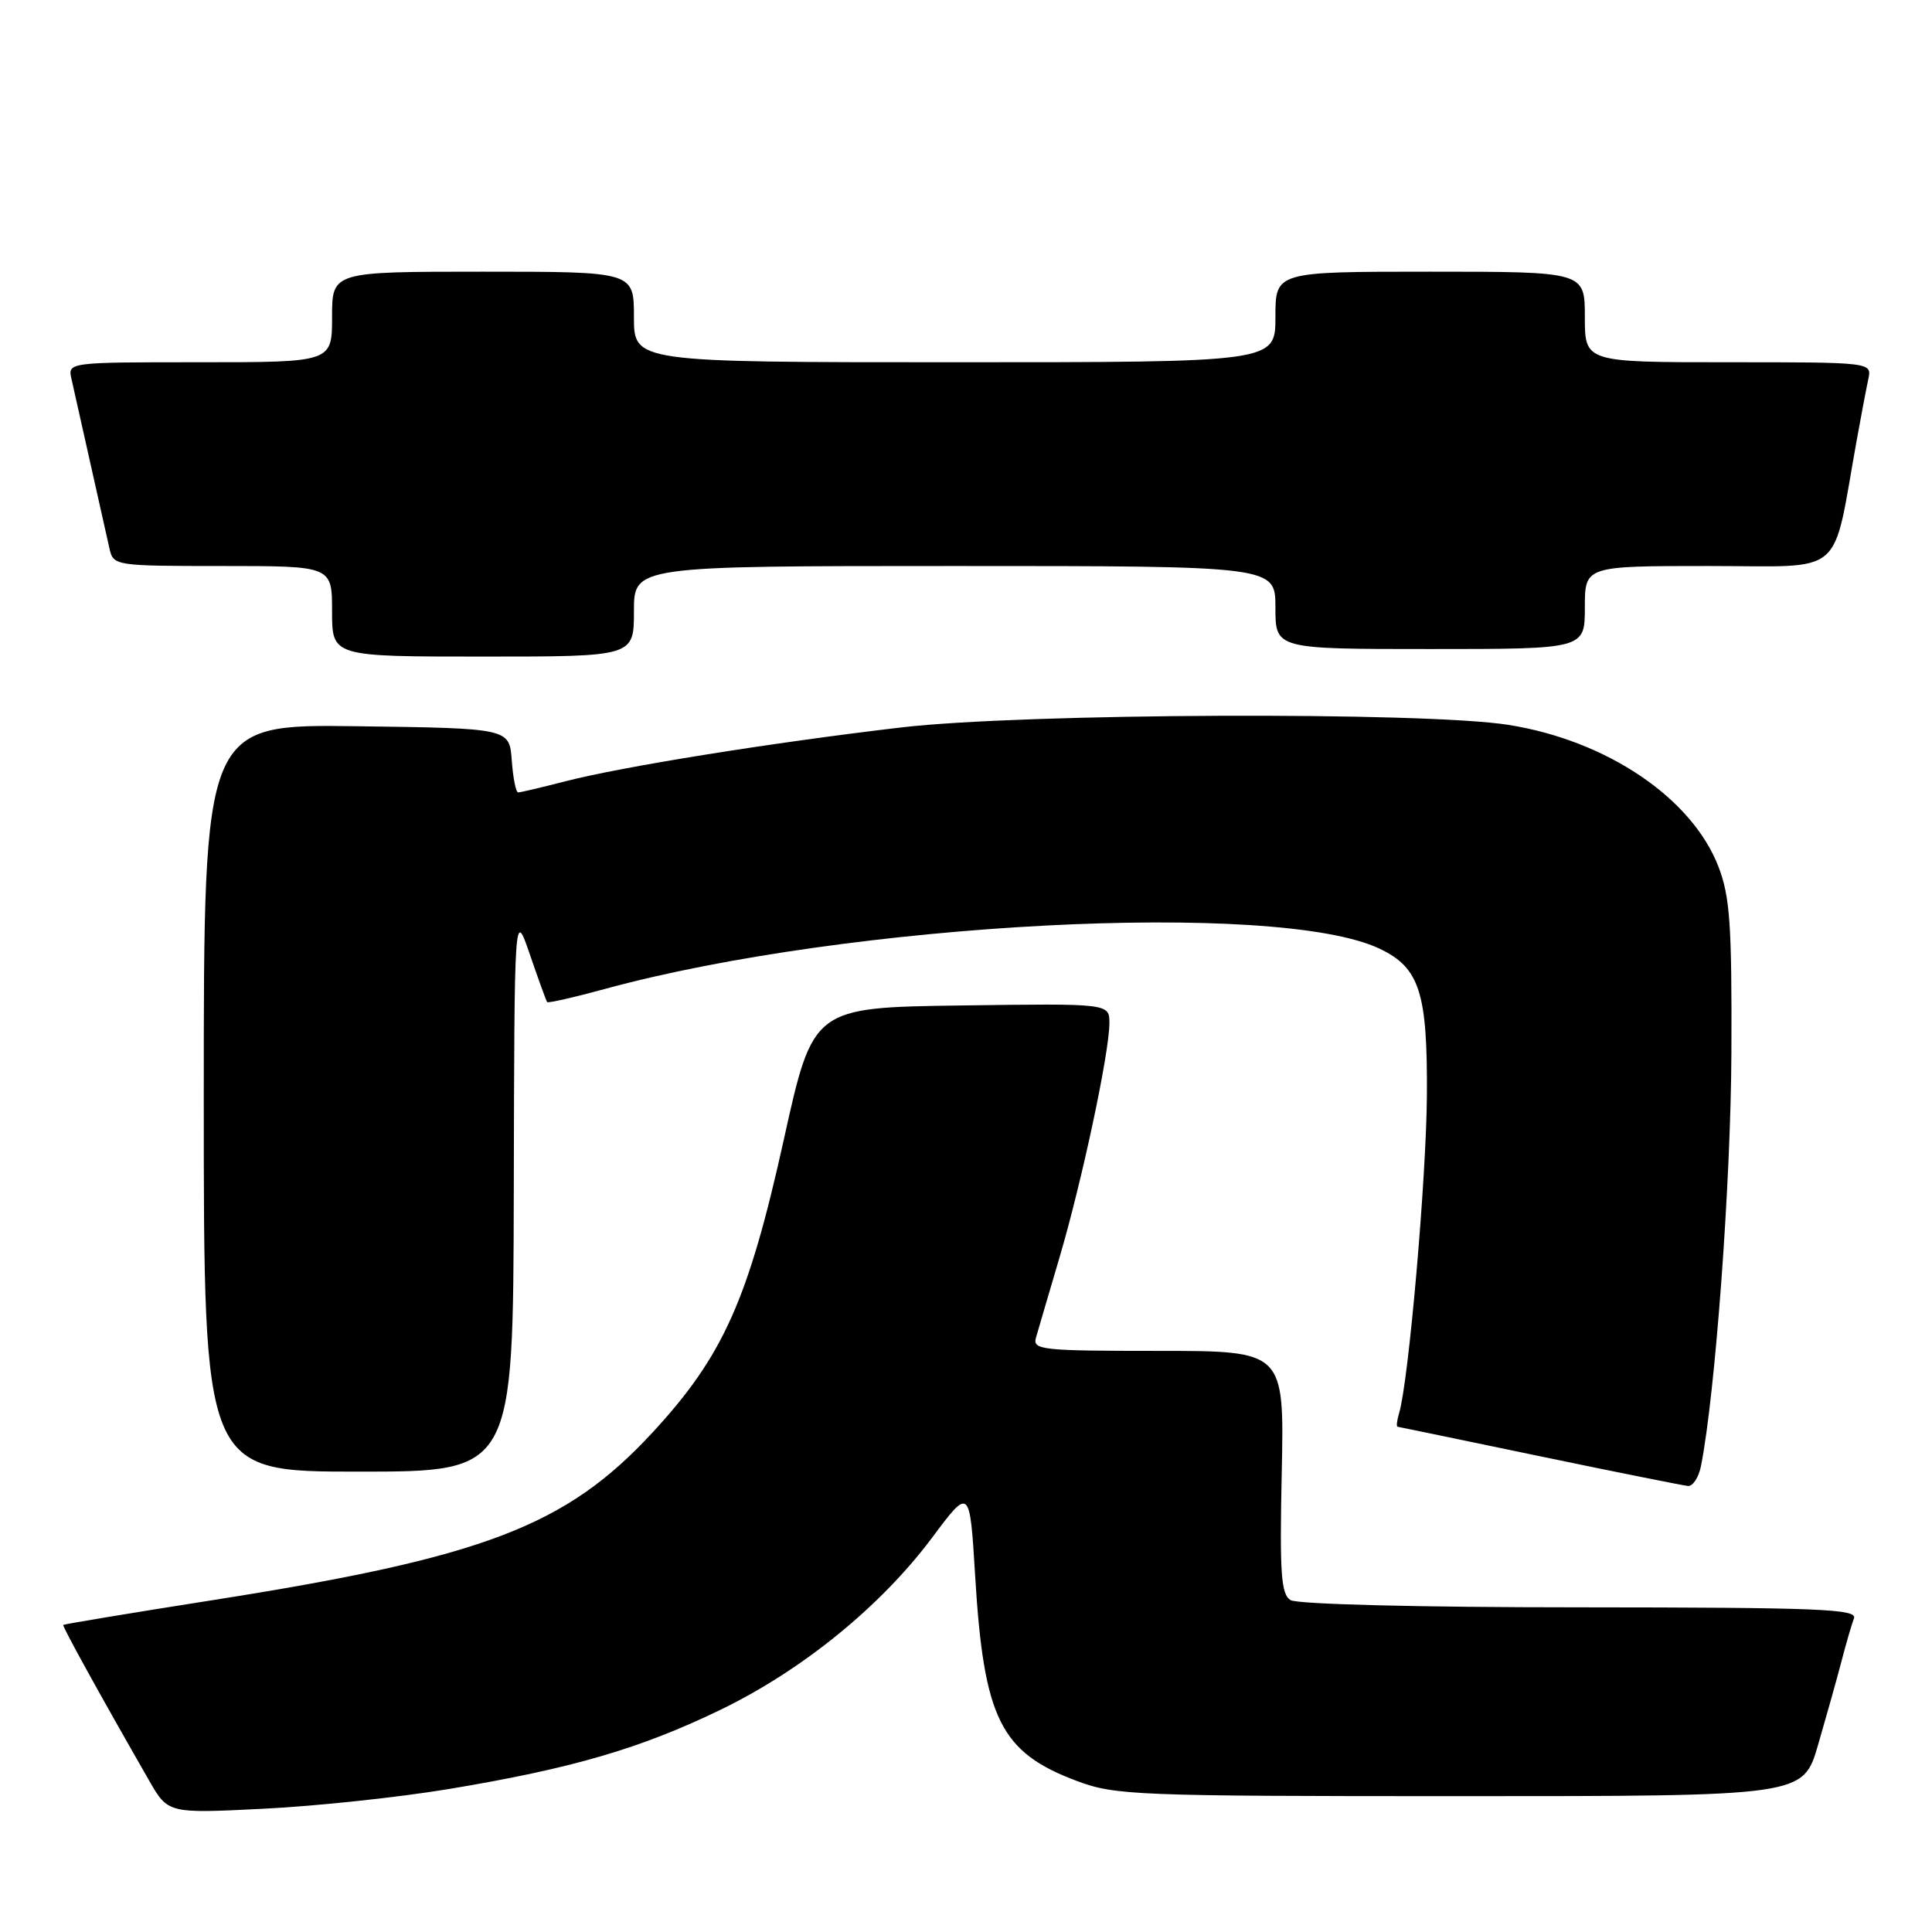 <?xml version="1.0" encoding="UTF-8" standalone="no"?>
<!DOCTYPE svg PUBLIC "-//W3C//DTD SVG 1.1//EN" "http://www.w3.org/Graphics/SVG/1.1/DTD/svg11.dtd" >
<svg xmlns="http://www.w3.org/2000/svg" xmlns:xlink="http://www.w3.org/1999/xlink" version="1.1" viewBox="0 0 256 256">
 <g >
 <path fill="currentColor"
d=" M 59.50 237.05 C 75.84 234.33 84.87 231.69 95.50 226.54 C 106.32 221.30 116.71 212.84 123.50 203.76 C 128.50 197.06 128.50 197.06 129.21 208.78 C 130.36 227.76 132.56 232.20 142.72 236.00 C 147.79 237.89 150.50 238.00 193.50 238.00 C 238.92 238.00 238.92 238.00 240.89 231.25 C 241.97 227.54 243.37 222.56 243.99 220.19 C 244.60 217.82 245.36 215.23 245.66 214.44 C 246.14 213.20 240.99 213.00 209.36 212.98 C 187.86 212.98 171.87 212.57 171.00 212.02 C 169.74 211.23 169.55 208.46 169.84 195.04 C 170.17 179.00 170.17 179.00 153.47 179.00 C 138.04 179.00 136.80 178.87 137.27 177.25 C 137.55 176.29 138.95 171.49 140.40 166.59 C 143.38 156.48 147.00 139.48 147.00 135.57 C 147.00 132.96 147.00 132.96 127.37 133.23 C 107.73 133.50 107.73 133.50 103.86 151.00 C 99.15 172.27 95.81 179.72 86.42 189.86 C 74.97 202.23 64.14 206.36 28.36 212.00 C 17.46 213.71 8.47 215.21 8.38 215.31 C 8.23 215.48 13.14 224.39 19.74 235.90 C 22.26 240.30 22.26 240.30 34.88 239.67 C 41.82 239.33 52.90 238.15 59.50 237.05 Z  M 225.39 194.25 C 227.28 184.73 229.35 156.66 229.42 139.50 C 229.49 122.49 229.23 118.80 227.70 114.83 C 224.18 105.73 212.91 98.12 199.88 96.05 C 188.68 94.28 135.63 94.50 119.50 96.38 C 102.26 98.40 82.38 101.59 74.86 103.54 C 71.75 104.34 68.96 105.00 68.66 105.00 C 68.36 105.00 67.98 103.09 67.81 100.75 C 67.50 96.50 67.50 96.50 47.25 96.23 C 27.00 95.96 27.00 95.96 27.00 145.48 C 27.00 195.00 27.00 195.00 47.50 195.00 C 68.00 195.00 68.00 195.00 68.08 157.75 C 68.16 120.50 68.16 120.50 70.22 126.50 C 71.35 129.80 72.38 132.63 72.50 132.78 C 72.63 132.94 76.06 132.16 80.12 131.05 C 112.49 122.21 169.21 119.26 182.79 125.70 C 188.10 128.22 189.16 131.49 189.07 145.15 C 189.00 156.12 186.65 183.08 185.39 187.25 C 185.10 188.21 185.01 189.02 185.18 189.05 C 185.36 189.07 193.82 190.83 204.00 192.95 C 214.18 195.07 223.03 196.84 223.67 196.90 C 224.31 196.95 225.09 195.76 225.39 194.25 Z  M 84.00 81.00 C 84.00 75.00 84.00 75.00 126.50 75.00 C 169.00 75.00 169.00 75.00 169.00 80.50 C 169.00 86.00 169.00 86.00 189.50 86.00 C 210.00 86.00 210.00 86.00 210.00 80.50 C 210.00 75.00 210.00 75.00 226.43 75.00 C 244.78 75.00 242.69 76.79 246.04 58.25 C 246.61 55.09 247.29 51.49 247.56 50.25 C 248.04 48.00 248.04 48.00 229.02 48.00 C 210.00 48.00 210.00 48.00 210.00 42.00 C 210.00 36.00 210.00 36.00 189.50 36.00 C 169.00 36.00 169.00 36.00 169.00 42.00 C 169.00 48.00 169.00 48.00 126.50 48.00 C 84.00 48.00 84.00 48.00 84.00 42.00 C 84.00 36.00 84.00 36.00 64.00 36.00 C 44.00 36.00 44.00 36.00 44.00 42.00 C 44.00 48.00 44.00 48.00 26.48 48.00 C 8.96 48.00 8.96 48.00 9.48 50.25 C 9.76 51.49 10.90 56.55 12.00 61.50 C 13.10 66.45 14.24 71.51 14.52 72.75 C 15.03 74.96 15.32 75.00 29.52 75.00 C 44.00 75.00 44.00 75.00 44.00 81.00 C 44.00 87.00 44.00 87.00 64.00 87.00 C 84.00 87.00 84.00 87.00 84.00 81.00 Z "/>
</g>
</svg>